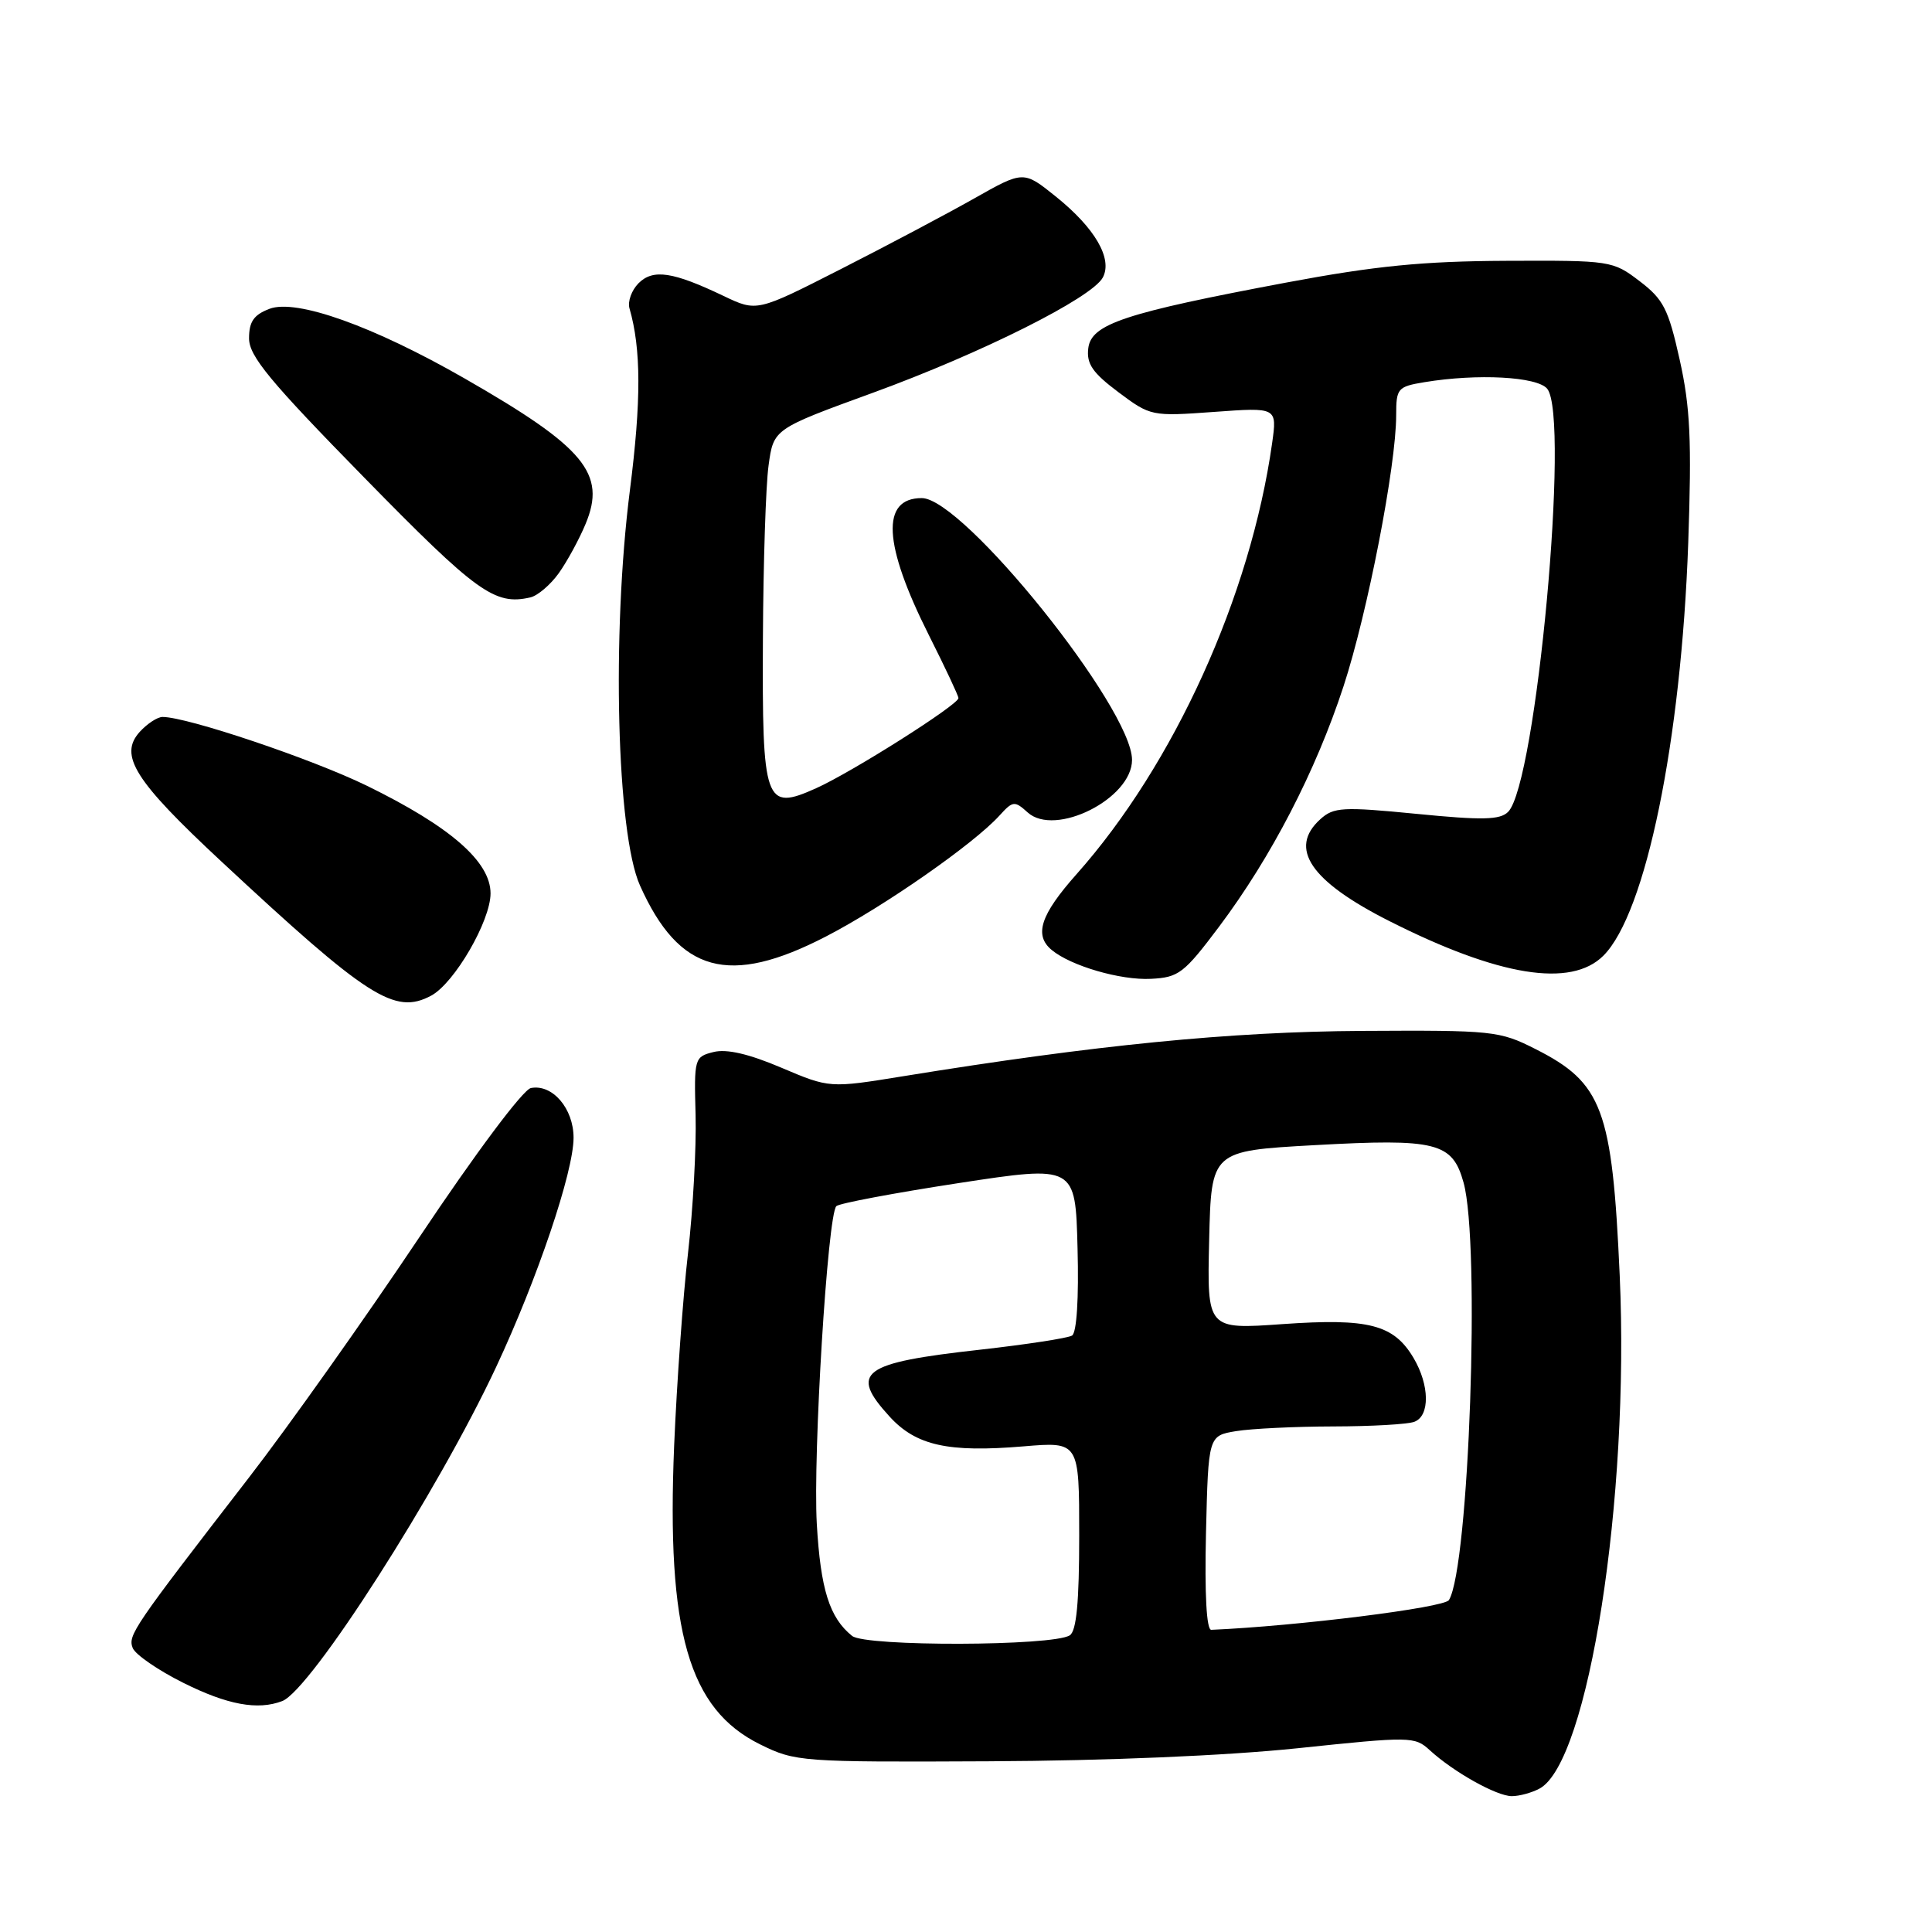 <?xml version="1.0" encoding="UTF-8" standalone="no"?>
<!DOCTYPE svg PUBLIC "-//W3C//DTD SVG 1.1//EN" "http://www.w3.org/Graphics/SVG/1.1/DTD/svg11.dtd" >
<svg xmlns="http://www.w3.org/2000/svg" xmlns:xlink="http://www.w3.org/1999/xlink" version="1.1" viewBox="0 0 256 256">
 <g >
 <path fill="currentColor"
d=" M 203.99 237.00 C 210.48 233.53 215.95 198.54 214.62 169.00 C 213.63 146.95 212.34 143.49 203.45 139.00 C 198.69 136.59 197.82 136.50 180.50 136.60 C 163.01 136.70 145.15 138.47 119.71 142.60 C 109.92 144.19 109.92 144.19 103.52 141.47 C 99.21 139.64 96.28 138.96 94.54 139.40 C 92.02 140.03 91.96 140.23 92.17 147.77 C 92.28 152.02 91.83 160.22 91.17 166.00 C 90.50 171.78 89.68 183.25 89.33 191.50 C 88.30 216.23 91.25 226.48 100.74 231.15 C 105.38 233.44 106.15 233.50 131.00 233.38 C 146.65 233.31 162.47 232.64 171.95 231.65 C 186.90 230.08 187.46 230.08 189.45 231.91 C 192.60 234.80 198.30 237.99 200.32 238.00 C 201.31 238.00 202.97 237.55 203.99 237.00 Z  M 37.40 225.40 C 41.17 223.95 58.00 197.68 65.73 181.16 C 71.21 169.45 76.00 155.27 76.00 150.76 C 76.00 146.88 73.20 143.62 70.35 144.17 C 69.31 144.37 63.04 152.75 55.52 164.01 C 48.35 174.73 38.21 189.03 32.99 195.78 C 17.59 215.71 16.94 216.67 17.58 218.36 C 17.92 219.23 20.92 221.30 24.26 222.97 C 30.12 225.90 34.15 226.65 37.40 225.40 Z  M 57.13 131.93 C 60.21 130.28 65.00 122.03 65.00 118.38 C 65.00 114.16 59.65 109.51 48.58 104.10 C 41.33 100.56 24.82 95.00 21.54 95.00 C 20.86 95.00 19.51 95.89 18.52 96.97 C 15.71 100.08 17.82 103.43 29.29 114.11 C 48.78 132.26 52.30 134.51 57.13 131.93 Z  M 161.55 122.77 C 168.47 113.54 174.34 102.19 178.02 90.95 C 181.21 81.21 185.00 61.69 185.00 55.03 C 185.00 51.45 185.19 51.23 188.75 50.64 C 195.77 49.48 203.68 49.90 205.01 51.51 C 208.06 55.19 203.56 103.89 199.83 107.58 C 198.76 108.65 196.41 108.70 187.70 107.84 C 177.89 106.88 176.72 106.95 174.95 108.55 C 170.68 112.41 173.64 116.77 184.12 122.06 C 198.61 129.38 208.17 130.92 212.46 126.63 C 218.08 121.01 222.77 98.19 223.70 71.93 C 224.17 58.38 223.97 53.96 222.57 47.68 C 221.07 40.94 220.42 39.66 217.25 37.25 C 213.70 34.54 213.42 34.50 199.57 34.56 C 188.55 34.61 182.25 35.23 170.50 37.43 C 148.99 41.47 144.58 42.93 144.20 46.16 C 143.95 48.21 144.78 49.41 148.20 51.97 C 152.45 55.15 152.60 55.18 160.87 54.58 C 169.23 53.97 169.23 53.97 168.56 58.74 C 165.70 78.96 155.58 101.28 142.66 115.82 C 137.87 121.21 136.98 123.91 139.36 125.88 C 141.90 127.99 148.49 129.91 152.50 129.70 C 156.19 129.52 156.89 128.97 161.55 122.77 Z  M 109.46 124.08 C 117.16 120.10 129.06 111.80 132.45 108.05 C 134.21 106.11 134.44 106.09 136.17 107.65 C 139.81 110.95 150.00 105.82 150.00 100.69 C 150.00 93.85 127.64 66.00 122.14 66.00 C 116.70 66.00 117.02 72.10 123.08 84.16 C 125.24 88.45 127.00 92.20 127.00 92.50 C 127.00 93.38 112.87 102.33 108.13 104.45 C 101.34 107.50 100.98 106.48 101.09 84.56 C 101.14 74.63 101.47 64.33 101.84 61.67 C 102.50 56.84 102.50 56.84 115.62 52.06 C 130.10 46.78 144.68 39.47 146.13 36.77 C 147.45 34.28 145.10 30.22 139.91 26.05 C 135.62 22.60 135.62 22.60 129.06 26.31 C 125.45 28.35 117.50 32.56 111.39 35.67 C 100.29 41.32 100.29 41.32 95.89 39.22 C 89.15 36.00 86.54 35.61 84.61 37.53 C 83.69 38.46 83.15 39.95 83.41 40.86 C 84.96 46.22 84.98 53.08 83.46 65.00 C 81.04 84.03 81.71 110.43 84.80 117.33 C 89.98 128.92 96.60 130.74 109.46 124.08 Z  M 74.05 75.94 C 75.15 74.39 76.75 71.46 77.59 69.43 C 80.38 62.76 77.48 59.27 61.57 50.15 C 49.45 43.20 39.27 39.57 35.71 40.92 C 33.63 41.71 33.00 42.62 33.00 44.83 C 33.00 47.19 35.73 50.49 48.25 63.27 C 63.20 78.54 65.55 80.24 70.27 79.16 C 71.24 78.94 72.94 77.49 74.05 75.94 Z  M 112.91 216.77 C 109.91 214.36 108.73 210.60 108.23 201.92 C 107.71 192.75 109.66 160.98 110.82 159.82 C 111.19 159.45 118.47 158.08 127.00 156.77 C 142.50 154.40 142.50 154.40 142.78 165.37 C 142.96 172.03 142.67 176.59 142.05 176.97 C 141.49 177.31 136.02 178.15 129.88 178.84 C 114.14 180.59 112.49 181.81 117.88 187.71 C 121.39 191.55 125.64 192.49 135.63 191.65 C 143.00 191.03 143.00 191.03 143.00 203.45 C 143.00 212.30 142.64 216.12 141.75 216.69 C 139.52 218.13 114.69 218.20 112.91 216.77 Z  M 159.80 203.12 C 160.11 190.24 160.11 190.24 163.80 189.63 C 165.84 189.30 171.63 189.02 176.67 189.01 C 181.71 189.00 186.55 188.73 187.42 188.39 C 189.49 187.60 189.43 183.54 187.31 179.95 C 184.68 175.50 181.37 174.65 169.95 175.45 C 159.94 176.16 159.94 176.16 160.22 164.33 C 160.50 152.50 160.50 152.50 174.16 151.74 C 190.37 150.84 192.45 151.37 193.93 156.70 C 196.17 164.77 194.66 207.69 191.99 212.02 C 191.36 213.03 171.84 215.47 160.50 215.96 C 159.87 215.99 159.61 211.27 159.80 203.12 Z "/>
</g>
</svg>